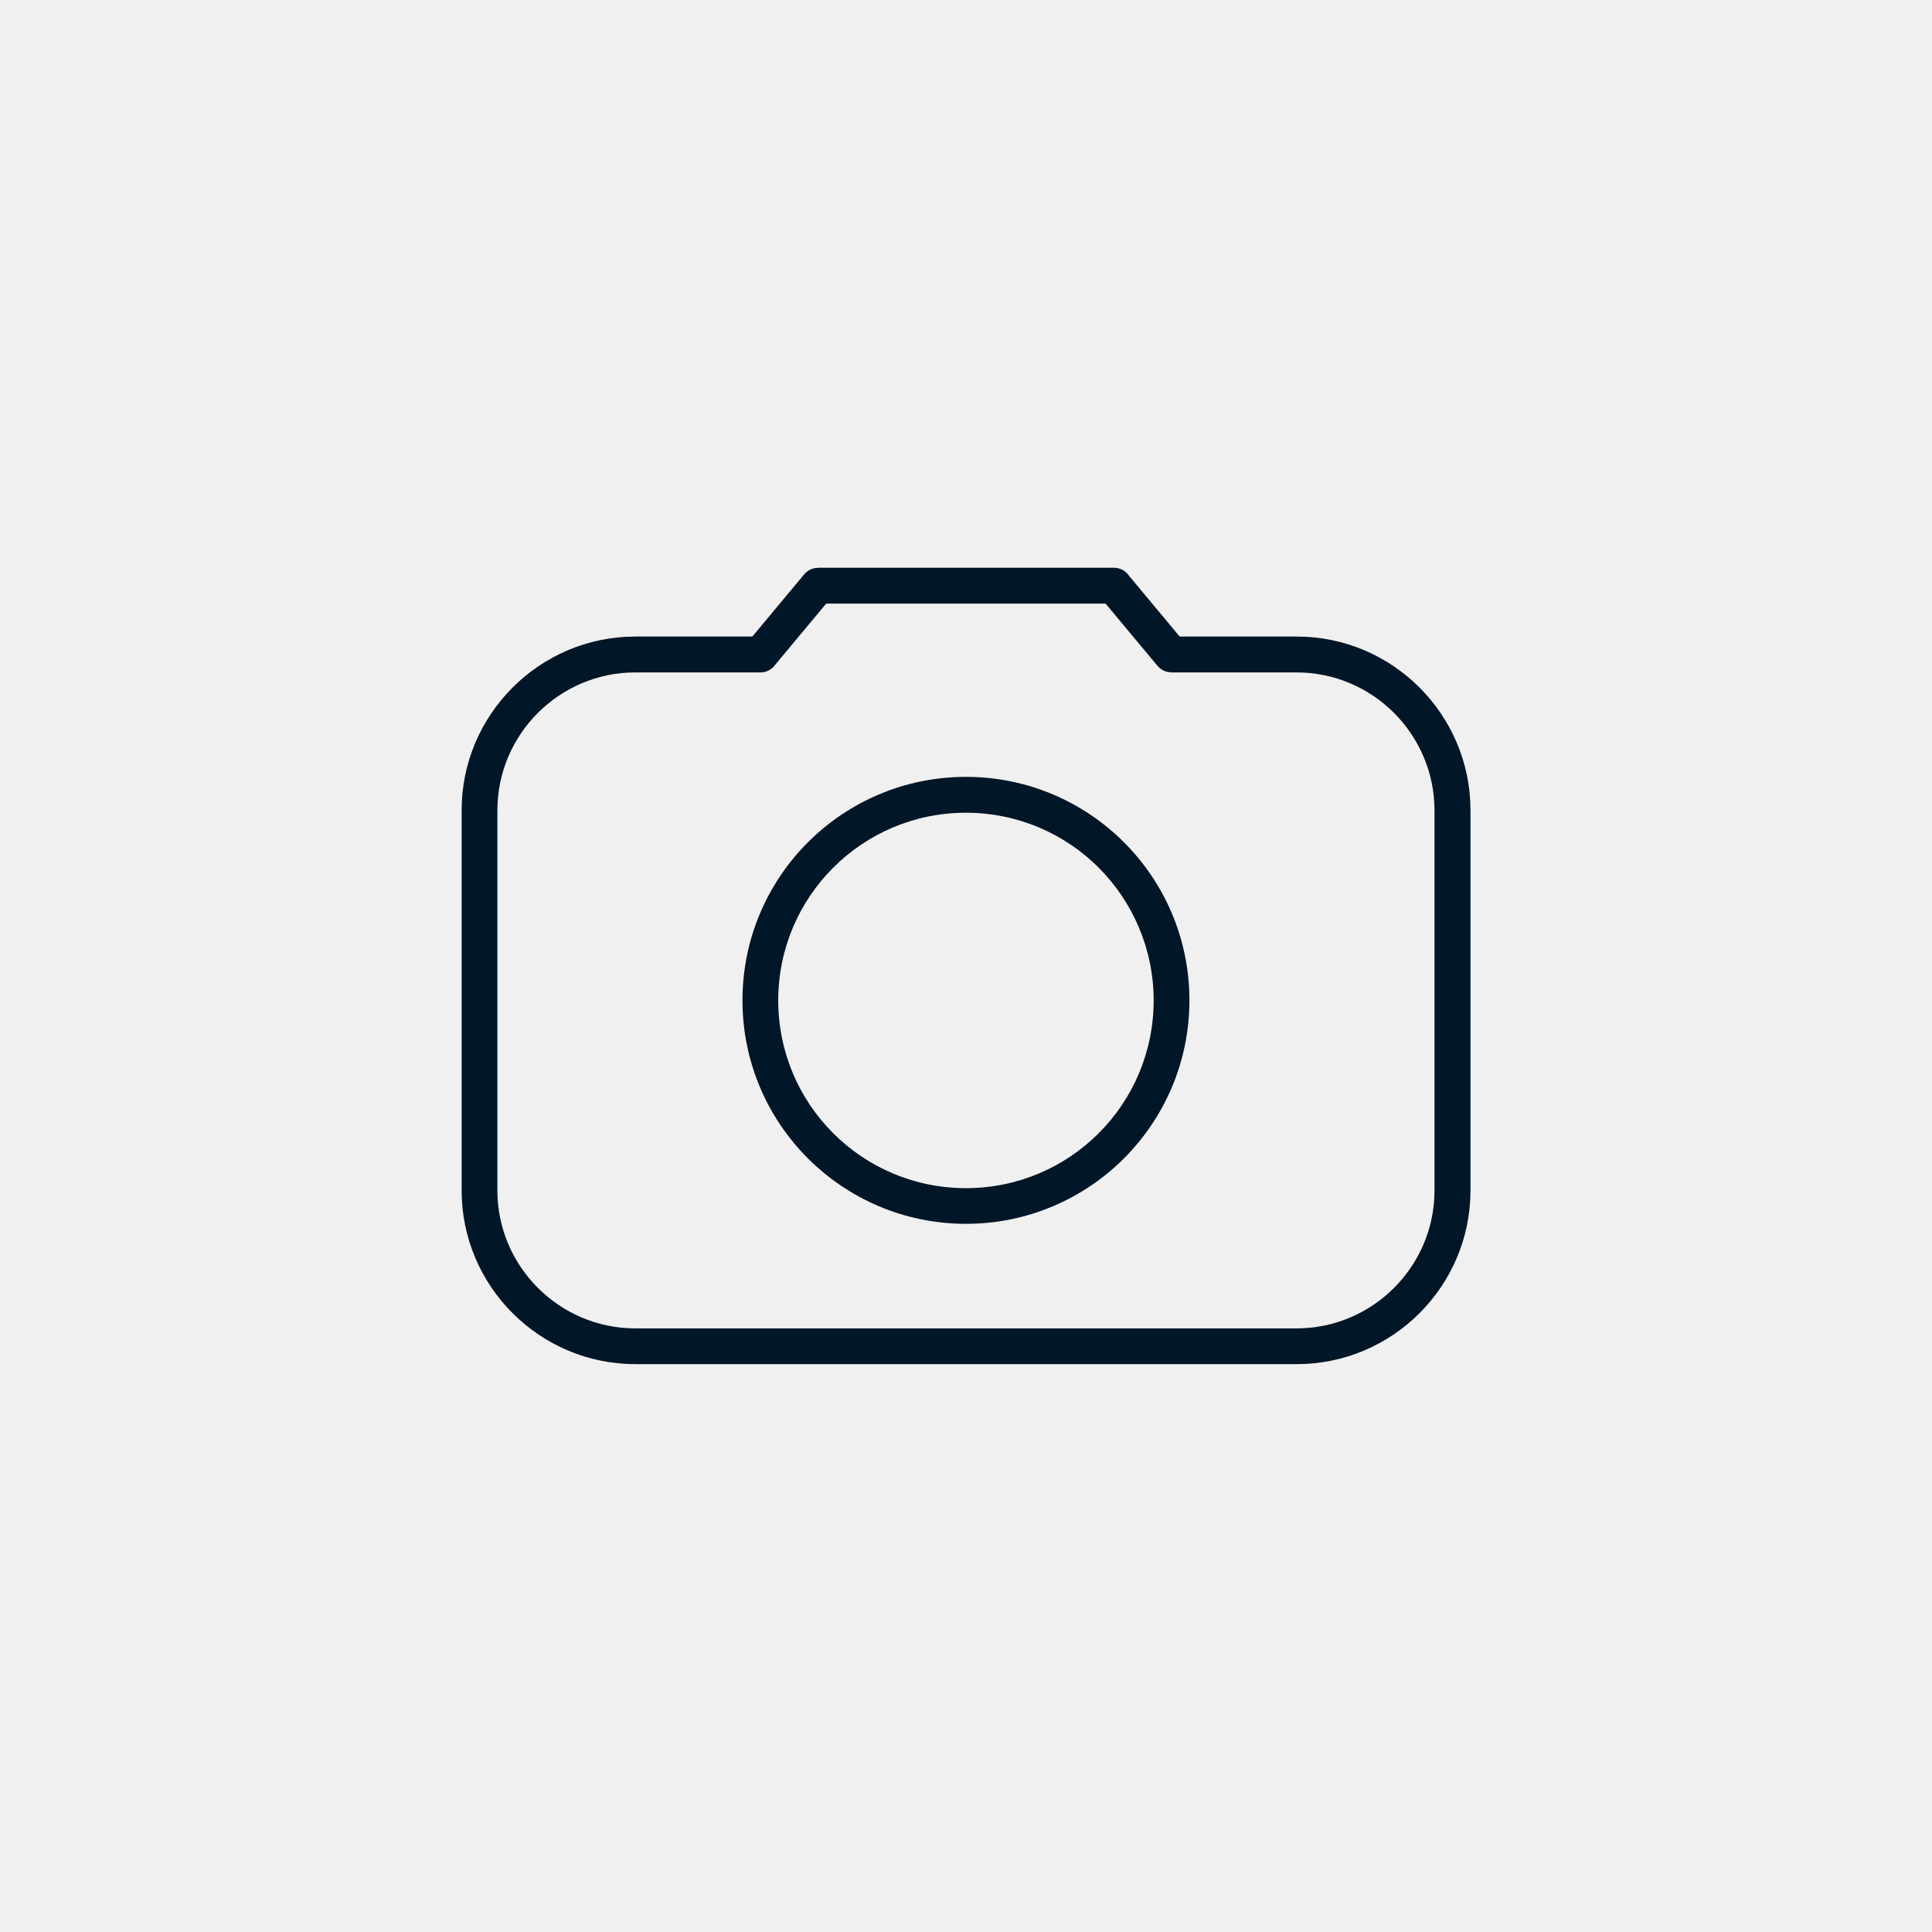 <?xml version='1.0' encoding='utf-8'?>
<svg xmlns="http://www.w3.org/2000/svg" width="91.44mm" height="91.44mm" version="1.1" style="shape-rendering:geometricPrecision; text-rendering:geometricPrecision; image-rendering:optimizeQuality; fill-rule:evenodd; clip-rule:evenodd" viewBox="0 0 184.23 184.23"> <defs> <style type="text/css">  .fil0 {fill:#F0F0F0} .fil1 {fill:#011627;fill-rule:nonzero}  </style> </defs> <g id="Camada_x0020_1">  <polygon class="fil0" points="-0,0 184.23,0 184.23,184.23 -0,184.23 "/> <path class="fil1" d="M60.57 60.7l11.17 0 4.95 -5.94c0.34,-0.4 0.82,-0.61 1.31,-0.61l0 -0.01 28.23 0c0.58,0 1.1,0.29 1.41,0.74l4.85 5.82 11.17 0c4.56,0 8.7,1.86 11.7,4.86 3,3 4.86,7.14 4.86,11.7l0 36.26c0,4.56 -1.86,8.7 -4.86,11.7 -3,3 -7.14,4.86 -11.7,4.86l-63.08 0c-4.56,0 -8.7,-1.86 -11.7,-4.86 -3,-3 -4.86,-7.14 -4.86,-11.7l0 -36.26c0,-4.56 1.86,-8.7 4.86,-11.7 3,-3 7.14,-4.86 11.7,-4.86zm31.54 13.38c5.89,0 11.22,2.39 15.07,6.24 3.86,3.86 6.24,9.19 6.24,15.07 0,5.89 -2.39,11.21 -6.24,15.07 -3.86,3.86 -9.19,6.24 -15.07,6.24 -5.89,0 -11.22,-2.39 -15.07,-6.24 -3.86,-3.86 -6.24,-9.19 -6.24,-15.07 0,-5.89 2.39,-11.22 6.24,-15.07 3.86,-3.86 9.19,-6.24 15.07,-6.24zm12.66 8.66c-3.24,-3.24 -7.72,-5.24 -12.66,-5.24 -4.94,0 -9.42,2 -12.66,5.24 -3.24,3.24 -5.24,7.72 -5.24,12.66 0,4.94 2,9.42 5.24,12.66 3.24,3.24 7.72,5.24 12.66,5.24 4.94,0 9.42,-2 12.66,-5.24 3.24,-3.24 5.24,-7.72 5.24,-12.66 0,-4.94 -2.01,-9.42 -5.24,-12.66zm-32.24 -18.62l-11.96 0c-3.61,0 -6.9,1.48 -9.28,3.86 -2.38,2.38 -3.86,5.67 -3.86,9.29l0 36.26c0,3.61 1.48,6.9 3.86,9.28 2.38,2.38 5.67,3.86 9.28,3.86l63.08 0c3.61,0 6.9,-1.48 9.28,-3.86 2.38,-2.38 3.86,-5.67 3.86,-9.28l0 -36.26c0,-3.61 -1.48,-6.9 -3.86,-9.29 -2.38,-2.38 -5.67,-3.86 -9.28,-3.86l-11.96 0 0 -0.01c-0.49,0 -0.97,-0.21 -1.31,-0.61l-4.95 -5.94 -26.65 0 -4.85 5.82c-0.31,0.45 -0.82,0.74 -1.41,0.74z"/> </g> </svg>